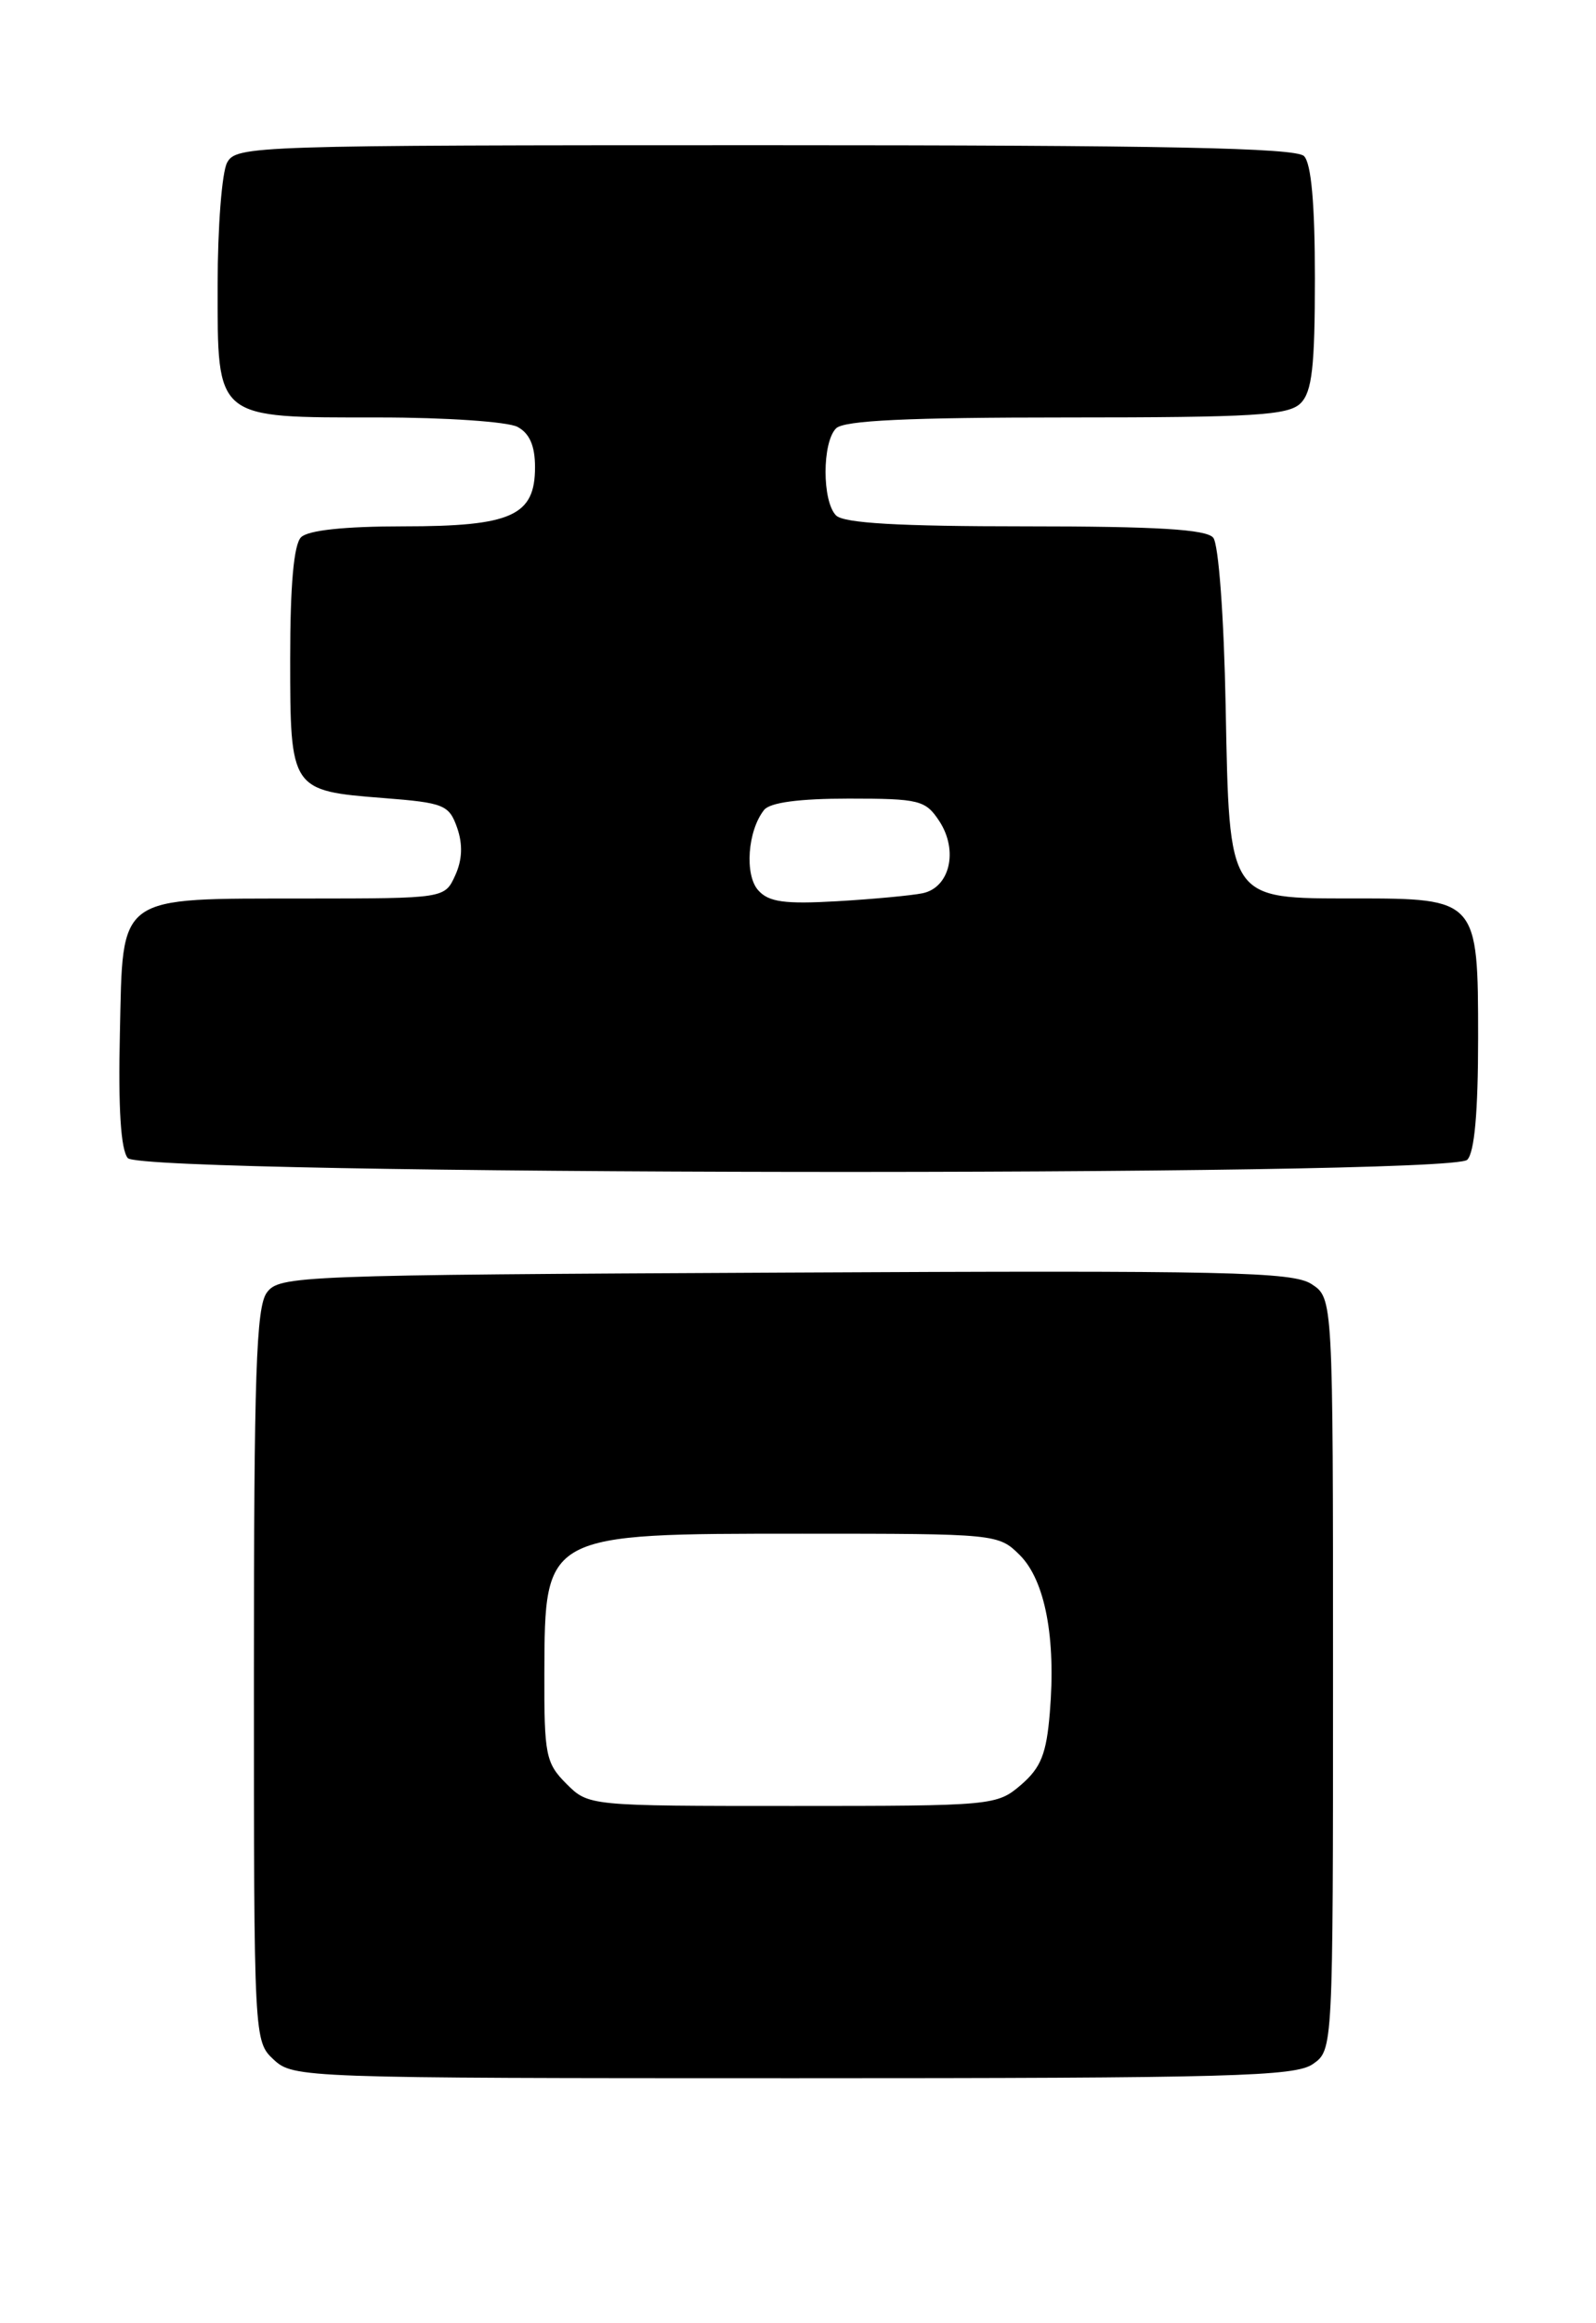 <?xml version="1.0" encoding="UTF-8" standalone="no"?>
<!DOCTYPE svg PUBLIC "-//W3C//DTD SVG 1.1//EN" "http://www.w3.org/Graphics/SVG/1.1/DTD/svg11.dtd" >
<svg xmlns="http://www.w3.org/2000/svg" xmlns:xlink="http://www.w3.org/1999/xlink" version="1.1" viewBox="0 0 176 256">
 <g >
 <path fill="currentColor"
d=" M 144.78 227.44 C 147.00 225.89 147.00 225.89 147.00 184.47 C 147.00 143.05 147.00 143.05 144.64 141.50 C 142.56 140.14 135.47 139.98 86.56 140.23 C 32.72 140.49 30.79 140.57 29.42 142.44 C 28.25 144.04 28.00 151.46 28.00 184.65 C 28.00 224.79 28.01 224.93 30.19 226.96 C 32.34 228.96 33.41 229.00 87.47 229.00 C 135.71 229.00 142.83 228.81 144.78 227.44 Z  M 161.80 127.80 C 162.60 127.00 163.00 122.55 163.00 114.36 C 163.00 99.09 162.92 99.00 149.39 99.00 C 135.34 99.00 135.58 99.36 135.16 77.84 C 134.97 67.88 134.38 59.97 133.79 59.25 C 133.03 58.33 127.60 58.00 113.08 58.00 C 99.11 58.00 93.05 57.65 92.20 56.80 C 90.65 55.25 90.65 48.75 92.20 47.20 C 93.07 46.33 100.12 46.00 117.63 46.00 C 138.32 46.00 142.09 45.77 143.43 44.43 C 144.69 43.17 145.00 40.41 145.00 30.63 C 145.00 22.45 144.60 18.00 143.80 17.20 C 142.89 16.29 128.32 16.00 84.34 16.00 C 27.75 16.00 26.04 16.06 25.04 17.93 C 24.47 19.00 24.00 25.05 24.00 31.38 C 24.00 46.33 23.59 46.00 41.79 46.00 C 49.13 46.00 56.00 46.47 57.07 47.04 C 58.40 47.75 59.00 49.13 59.00 51.48 C 59.00 56.84 56.42 58.00 44.48 58.00 C 37.97 58.00 33.97 58.43 33.20 59.20 C 32.40 60.00 32.00 64.44 32.00 72.58 C 32.00 87.06 32.06 87.14 42.31 87.94 C 48.97 88.46 49.52 88.69 50.41 91.21 C 51.05 93.05 50.98 94.74 50.20 96.46 C 49.04 99.00 49.04 99.00 33.77 99.01 C 12.67 99.04 13.57 98.38 13.22 113.89 C 13.03 122.12 13.32 126.68 14.09 127.61 C 15.68 129.52 159.90 129.70 161.80 127.80 Z  M 62.45 196.55 C 60.18 194.27 60.00 193.38 60.03 184.30 C 60.08 168.95 60.00 169.00 88.48 169.00 C 109.89 169.00 110.11 169.02 112.47 171.37 C 115.25 174.16 116.46 180.49 115.77 188.71 C 115.40 193.26 114.79 194.78 112.60 196.67 C 109.93 198.96 109.51 199.00 87.40 199.00 C 64.91 199.00 64.91 199.00 62.45 196.55 Z  M 83.62 98.11 C 82.09 96.42 82.44 91.54 84.26 89.25 C 84.91 88.43 88.11 88.00 93.60 88.00 C 101.40 88.00 102.06 88.17 103.59 90.49 C 105.70 93.72 104.75 97.81 101.73 98.43 C 100.51 98.68 96.25 99.08 92.28 99.31 C 86.53 99.64 84.77 99.40 83.62 98.11 Z "/>
</g>
</svg>